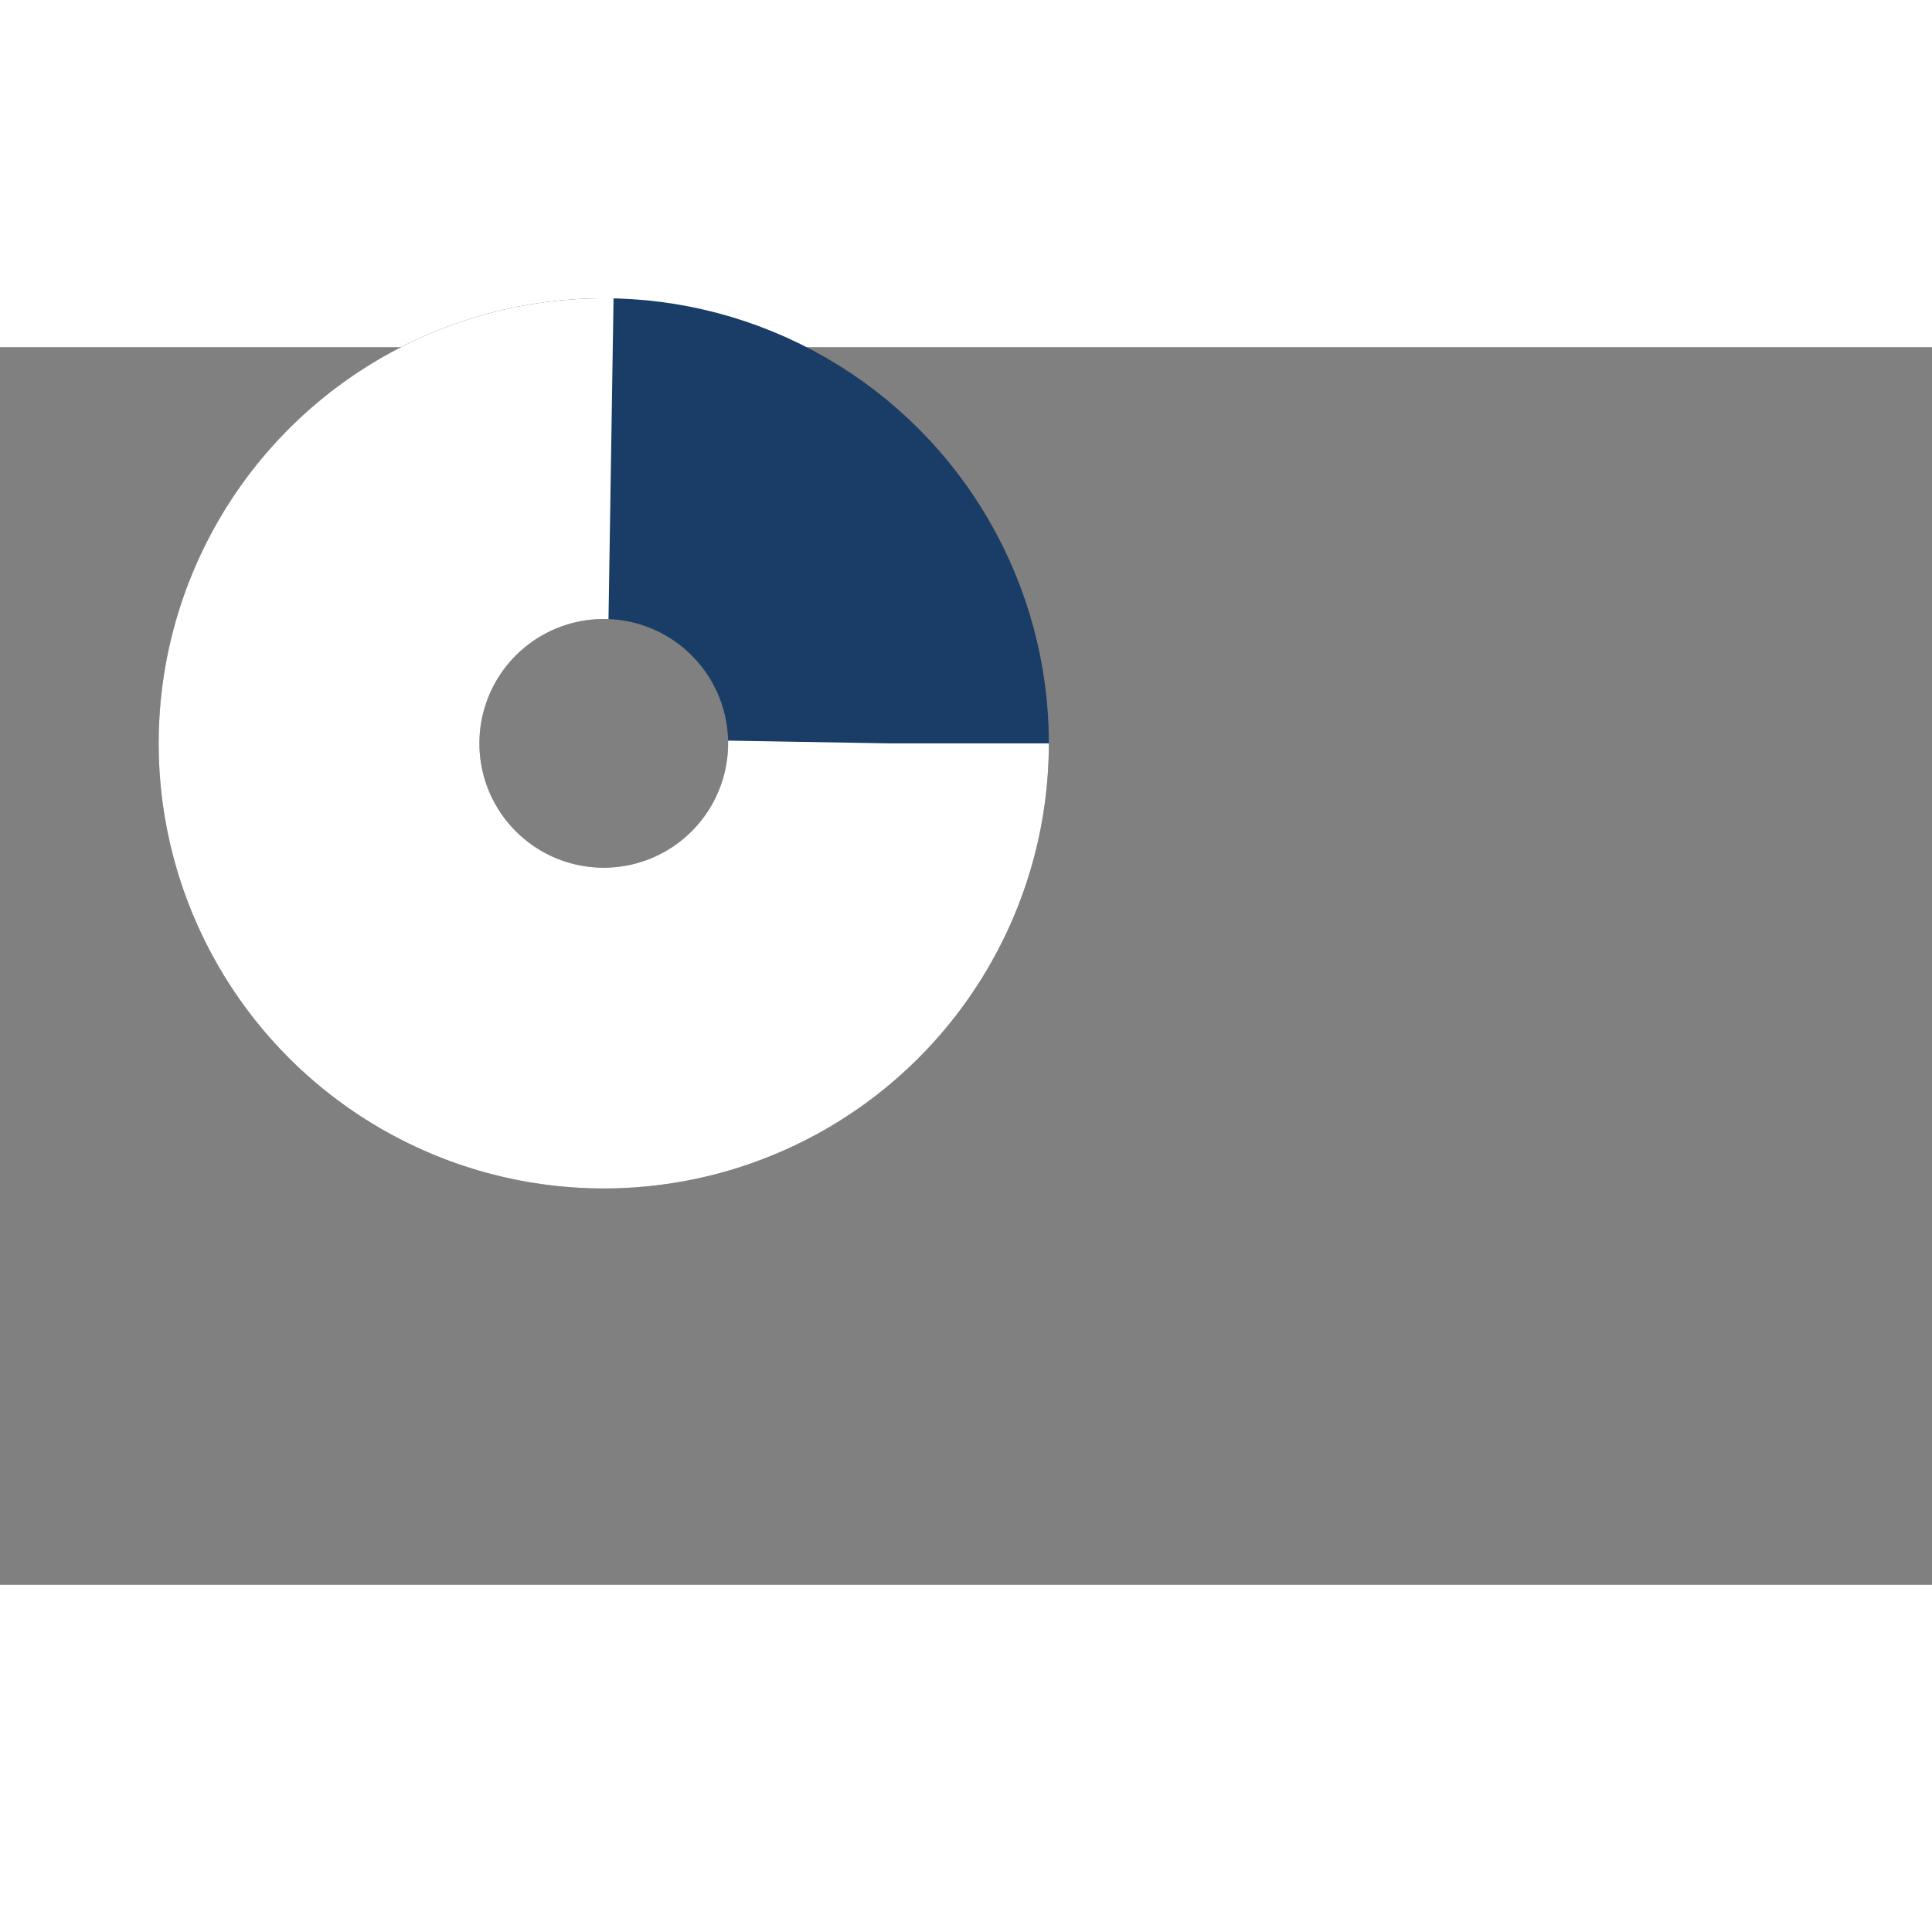 <?xml version="1.0" standalone="no"?>
<!DOCTYPE svg PUBLIC "-//W3C//DTD SVG 20010904//EN"
 "http://www.w3.org/TR/2001/REC-SVG-20010904/DTD/svg10.dtd">
<svg width="640px" height="640px" class="donut" version="1.0" xmlns="http://www.w3.org/2000/svg" preserveAspectRatio="xMidYMid meet" viewBox="0 0 1024 656">
  <rect x="0" y="0" width="1024" height="656" fill="#808080" stroke="none"/>
  <circle class="donut-hole" cx="320" cy="210" r="150.915" fill="none"></circle>
  <circle class="donut-ring" cx="320" cy="210" r="150.915"  fill="transparent" stroke="#193d66" stroke-width="170"></circle>
  <circle class="donut-segment" cx="320" cy="210" r="150.915"  fill="transparent" stroke="#ffffff" stroke-width="170" stroke-dasharray="715" stroke-dashoffset="0"></circle>
</svg>


